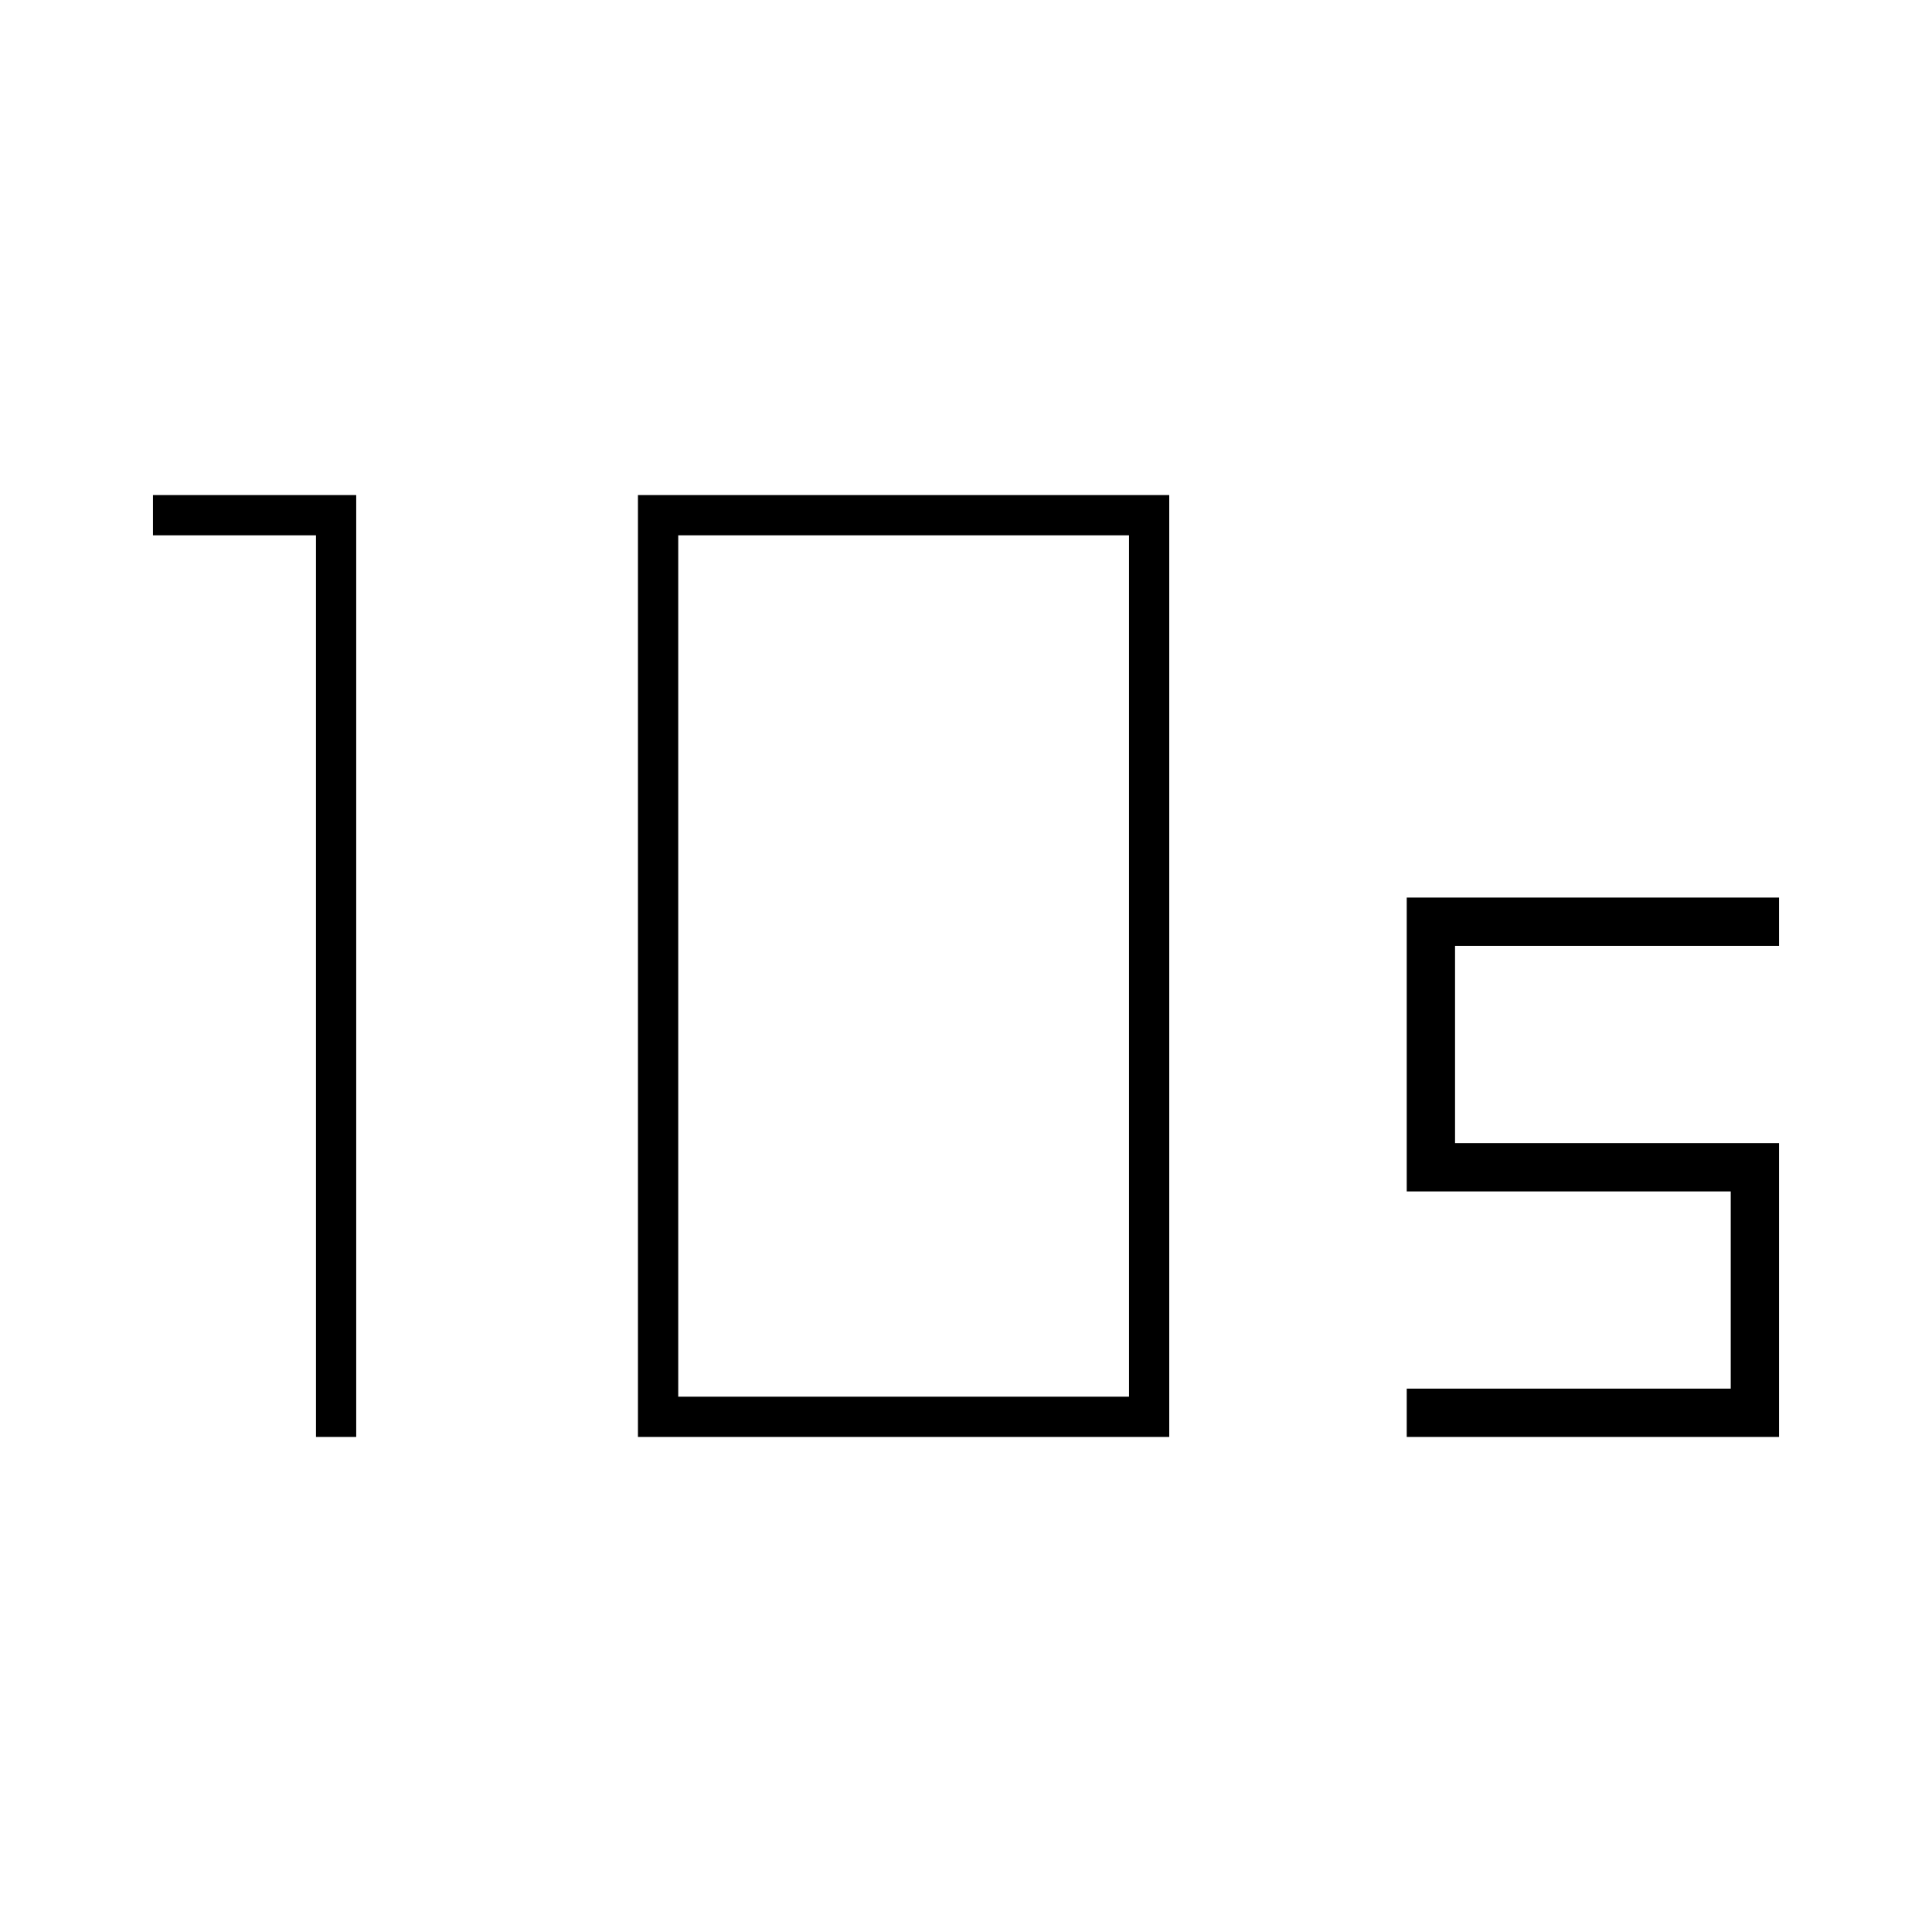 <svg xmlns="http://www.w3.org/2000/svg" height="40" width="40"><path d="M14.042 28.917h9.333V11.083h-9.333Zm-.834.833v-19.5h11v19.5Zm-6.666 0V11.083H3.167v-.833h4.208v19.5Zm22.583 0v-1h6.708v-4.083h-6.708v-6.084h7.708v1h-6.708v4.084h6.708v6.083Z"/></svg>